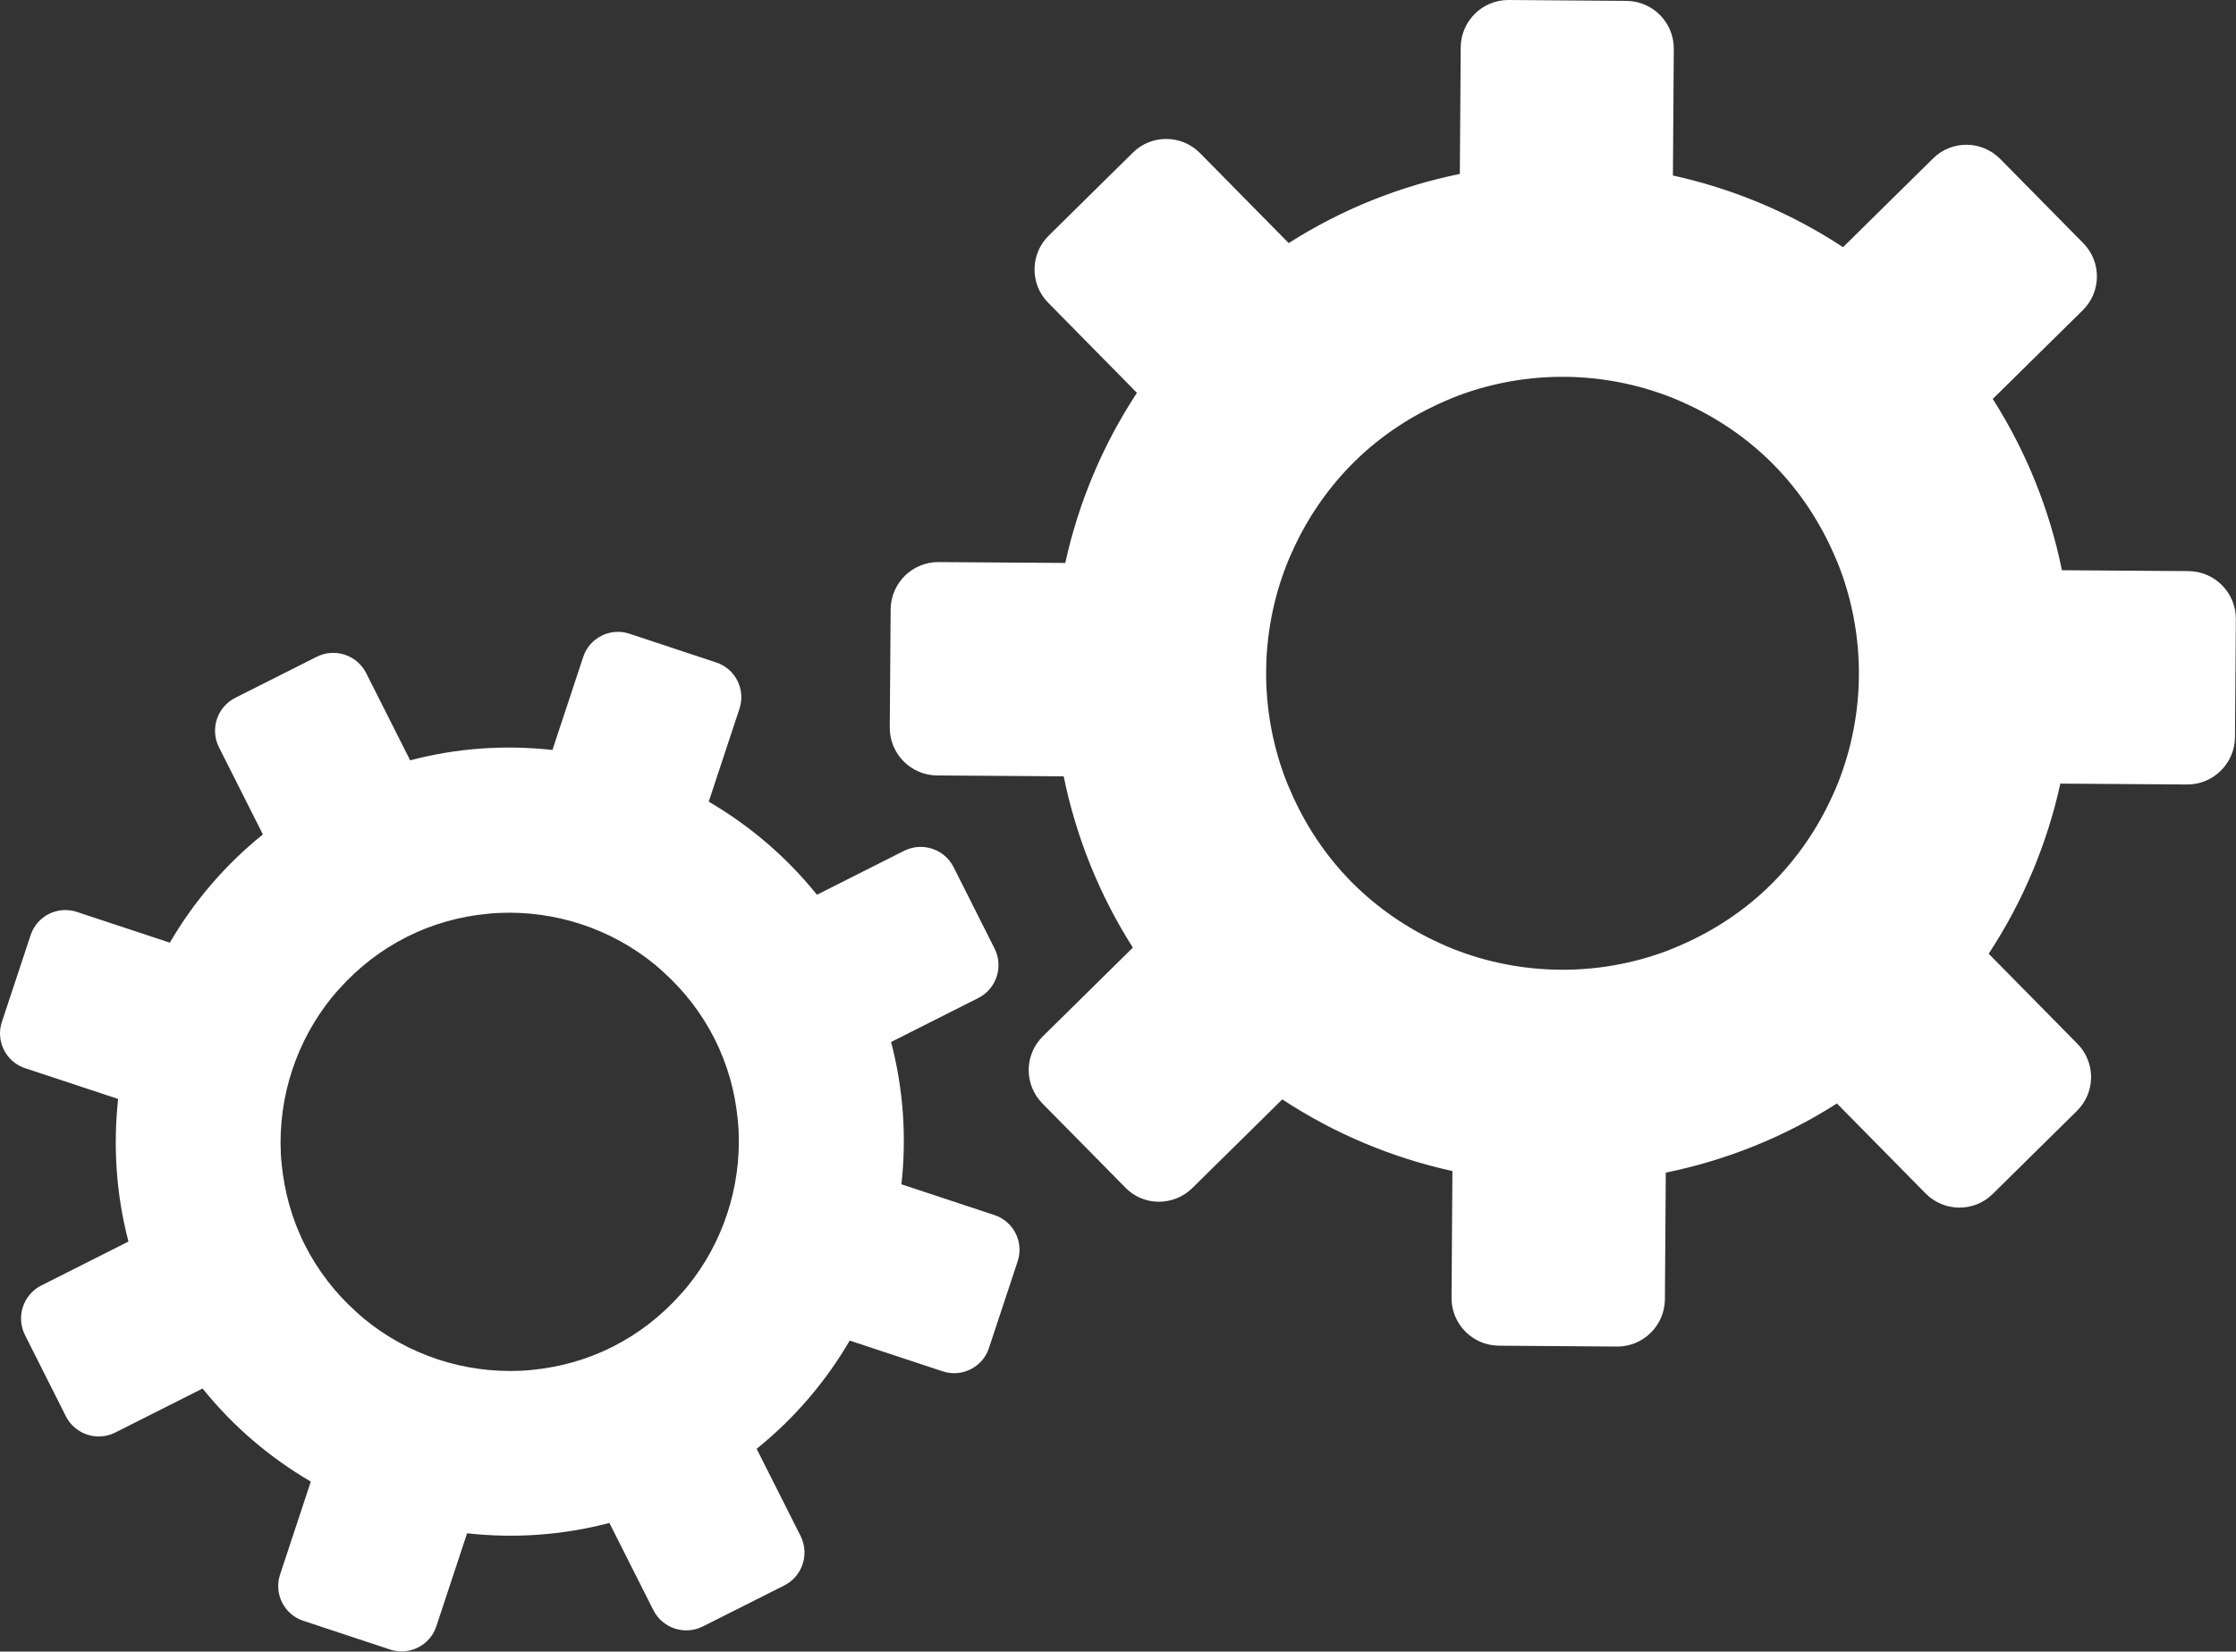 <?xml version="1.0" encoding="utf-8"?>
<!-- Generator: Adobe Illustrator 23.0.2, SVG Export Plug-In . SVG Version: 6.00 Build 0)  -->
<svg version="1.1" id="Lager_1" xmlns="http://www.w3.org/2000/svg" xmlns:xlink="http://www.w3.org/1999/xlink" x="0px" y="0px"
	 viewBox="0 0 153.52 113.39" style="enable-background:new 0 0 153.52 113.39;" xml:space="preserve">
<rect x="0" y="0" width="153.52" height="113.39" fill="#333333" stroke="none"/>
<style type="text/css">
	.st0{fill:#FFFFFF;}
</style>
<g>
	<path class="st0" d="M81.86,81.57l6.18-6.09c3.62,2.38,7.58,4.02,11.68,4.92l-0.06,8.7c-0.01,1.8,1.44,3.27,3.24,3.29l8.12,0.06
		c1.8,0.01,3.27-1.44,3.29-3.24l0.06-8.7c4.11-0.84,8.1-2.42,11.75-4.75l6.09,6.18c1.27,1.28,3.33,1.3,4.61,0.03l5.78-5.7
		c1.28-1.26,1.3-3.33,0.03-4.61l-6.09-6.18c2.38-3.62,4.02-7.58,4.92-11.68l8.7,0.06c1.8,0.01,3.27-1.44,3.29-3.24l0.06-8.12
		c0.01-1.8-1.44-3.27-3.24-3.29l-8.7-0.06c-0.84-4.11-2.42-8.1-4.75-11.76l6.18-6.09c1.28-1.26,1.3-3.33,0.03-4.61l-5.7-5.78
		c-1.27-1.28-3.33-1.3-4.61-0.03l-6.18,6.09c-3.62-2.38-7.58-4.02-11.68-4.92l0.06-8.7c0.01-1.8-1.44-3.27-3.24-3.29L103.58,0
		c-1.8-0.01-3.27,1.44-3.29,3.24l-0.06,8.7c-4.11,0.84-8.1,2.42-11.75,4.75l-6.09-6.18c-1.27-1.28-3.33-1.3-4.61-0.03l-5.78,5.7
		c-1.28,1.26-1.3,3.33-0.03,4.61l6.09,6.18c-2.38,3.62-4.02,7.58-4.92,11.68l-8.7-0.06c-1.8-0.01-3.27,1.44-3.29,3.24l-0.06,8.12
		c-0.01,1.8,1.44,3.27,3.24,3.29l8.7,0.06c0.84,4.11,2.42,8.1,4.75,11.76l-6.18,6.09c-1.28,1.26-1.3,3.33-0.03,4.61l5.7,5.78
		C78.51,82.82,80.57,82.83,81.86,81.57z M88.62,54.34c-0.14-0.31-0.27-0.62-0.39-0.94c-1.77-4.72-1.73-9.95,0.11-14.64
		c0.12-0.32,0.26-0.62,0.4-0.93c1-2.22,2.41-4.31,4.24-6.12s3.95-3.18,6.18-4.15c0.31-0.13,0.62-0.27,0.94-0.39
		c4.72-1.77,9.95-1.73,14.64,0.11c0.32,0.12,0.62,0.26,0.93,0.4c2.22,1,4.31,2.4,6.12,4.24c1.81,1.84,3.18,3.95,4.15,6.19
		c0.14,0.31,0.27,0.62,0.39,0.94c1.77,4.72,1.73,9.95-0.11,14.64c-0.12,0.32-0.26,0.62-0.4,0.93c-1,2.22-2.41,4.31-4.24,6.12
		s-3.95,3.18-6.18,4.15c-0.31,0.13-0.62,0.27-0.94,0.39c-4.72,1.77-9.95,1.73-14.64-0.11c-0.32-0.12-0.62-0.26-0.93-0.4
		c-2.22-1-4.31-2.41-6.12-4.24C90.96,58.69,89.59,56.58,88.62,54.34z"/>
	<path class="st0" d="M7.92,98.35l5.99-3.02c2.1,2.61,4.62,4.75,7.43,6.39l-2.11,6.38c-0.44,1.32,0.28,2.75,1.6,3.18l5.95,1.97
		c1.32,0.44,2.75-0.28,3.18-1.6l2.11-6.38c3.22,0.36,6.53,0.14,9.77-0.71l3.02,5.99c0.63,1.24,2.14,1.74,3.39,1.12l5.6-2.82
		c1.24-0.63,1.74-2.14,1.12-3.39l-3.02-5.99c2.61-2.1,4.75-4.62,6.39-7.43l6.38,2.11c1.32,0.44,2.75-0.28,3.18-1.6l1.97-5.95
		c0.44-1.32-0.28-2.75-1.6-3.18l-6.38-2.11c0.36-3.22,0.14-6.53-0.71-9.77l5.99-3.02c1.24-0.63,1.74-2.14,1.12-3.39l-2.82-5.6
		c-0.63-1.24-2.14-1.74-3.39-1.12l-5.99,3.02c-2.1-2.61-4.62-4.75-7.43-6.39l2.11-6.38c0.44-1.32-0.28-2.75-1.6-3.18l-5.95-1.97
		c-1.32-0.44-2.75,0.28-3.18,1.6l-2.11,6.38c-3.22-0.36-6.53-0.14-9.77,0.71l-3.02-5.99c-0.63-1.24-2.14-1.74-3.39-1.12l-5.6,2.82
		c-1.24,0.63-1.74,2.14-1.12,3.39l3.02,5.99c-2.61,2.1-4.75,4.62-6.39,7.43l-6.38-2.11c-1.32-0.44-2.75,0.28-3.18,1.6l-1.97,5.95
		c-0.44,1.32,0.28,2.75,1.6,3.18l6.38,2.11C7.76,78.69,7.97,82,8.82,85.24l-5.99,3.02c-1.24,0.63-1.74,2.14-1.12,3.39l2.82,5.6
		C5.16,98.48,6.67,98.98,7.92,98.35z M19.34,79.94c-0.03-0.26-0.05-0.52-0.06-0.78c-0.18-3.89,1.09-7.73,3.55-10.74
		c0.17-0.2,0.34-0.4,0.52-0.59c1.26-1.4,2.79-2.6,4.57-3.5c1.78-0.9,3.66-1.41,5.53-1.59c0.26-0.03,0.52-0.05,0.78-0.06
		c3.89-0.18,7.73,1.08,10.74,3.55c0.2,0.17,0.4,0.34,0.59,0.52c1.4,1.26,2.6,2.79,3.5,4.57c0.9,1.78,1.41,3.66,1.59,5.53
		c0.03,0.26,0.05,0.52,0.06,0.78c0.18,3.89-1.08,7.73-3.55,10.74c-0.17,0.2-0.34,0.4-0.52,0.59c-1.26,1.4-2.79,2.6-4.57,3.5
		c-1.78,0.9-3.66,1.41-5.53,1.59c-0.26,0.03-0.52,0.05-0.78,0.06c-3.89,0.18-7.73-1.08-10.74-3.55c-0.2-0.17-0.4-0.34-0.59-0.52
		c-1.4-1.26-2.6-2.79-3.5-4.57C20.03,83.69,19.53,81.81,19.34,79.94z"/>
</g>
</svg>
